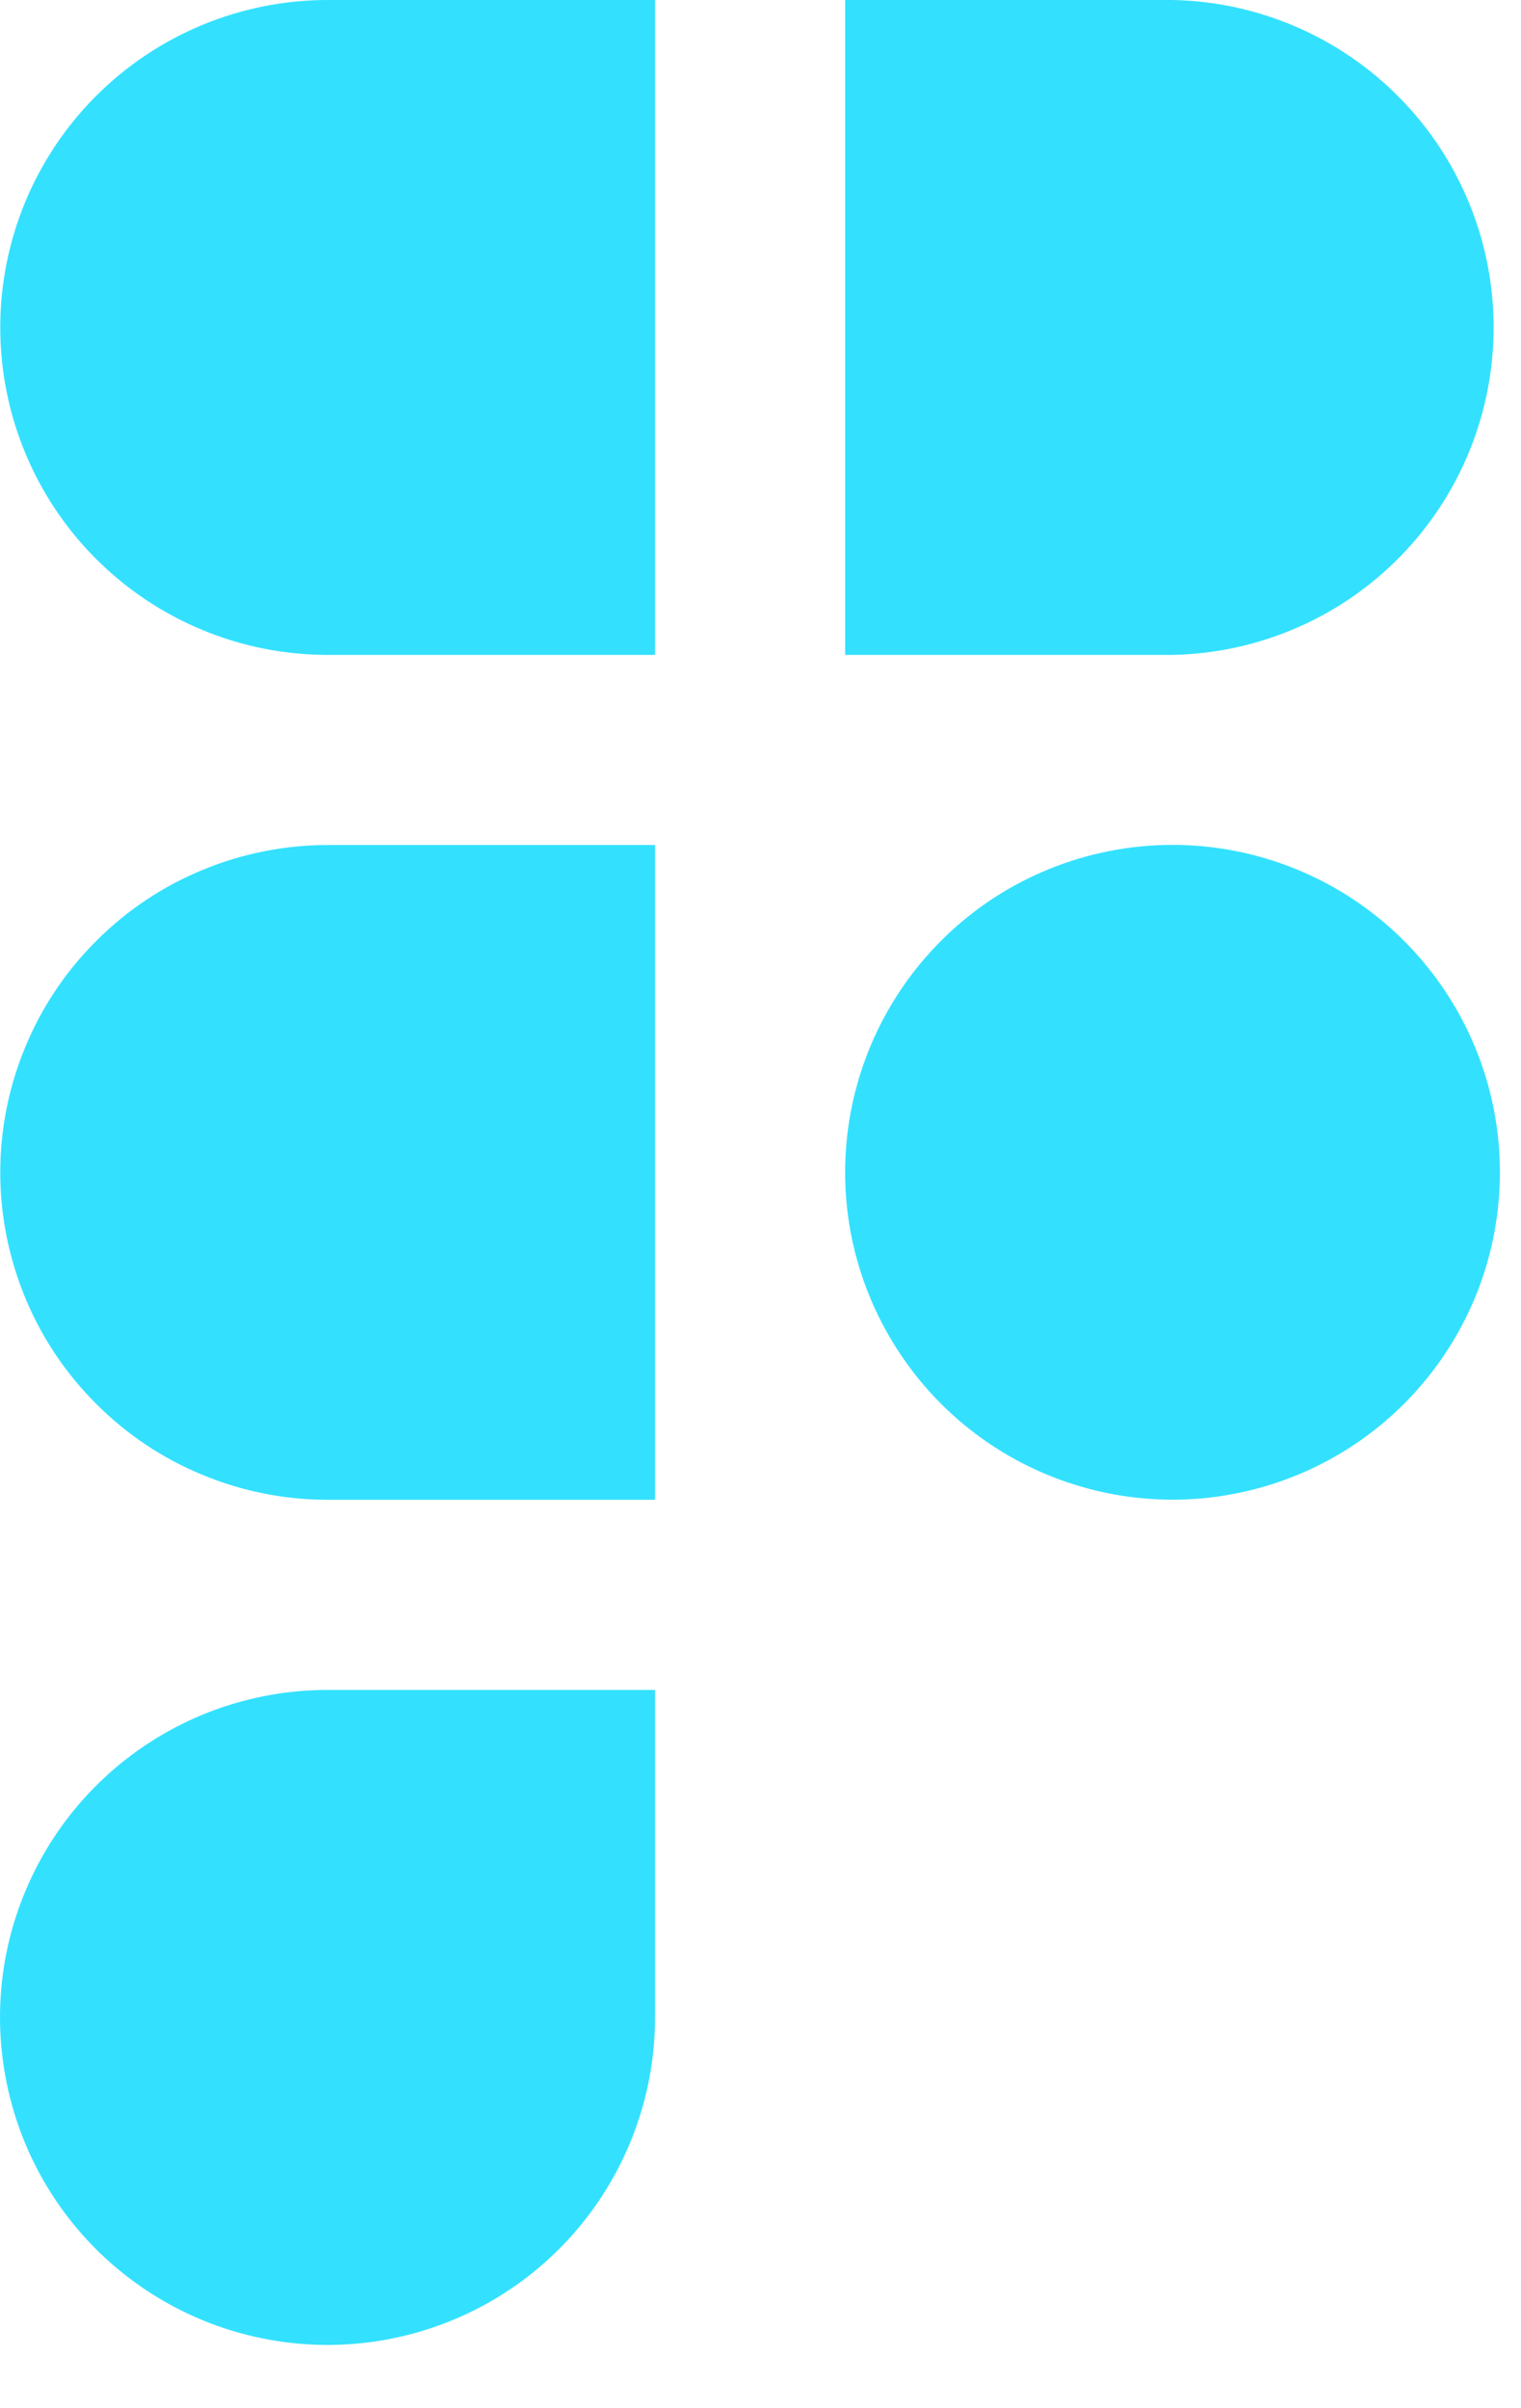 <svg width="12" height="19" viewBox="0 0 12 19" fill="none" xmlns="http://www.w3.org/2000/svg">
<path fill-rule="evenodd" clip-rule="evenodd" d="M2.585 6.667C2.246 6.667 1.91 6.734 1.597 6.864C1.283 6.993 0.998 7.184 0.759 7.424C0.519 7.663 0.328 7.948 0.199 8.262C0.069 8.575 0.002 8.911 0.002 9.25C0.002 9.589 0.069 9.925 0.199 10.239C0.328 10.552 0.519 10.837 0.759 11.076C0.998 11.316 1.283 11.507 1.597 11.636C1.91 11.766 2.246 11.833 2.585 11.833H5.168V9.302C5.168 9.267 5.168 9.233 5.168 9.198V6.667H2.585ZM5.168 5.167H2.585C1.9 5.167 1.243 4.895 0.758 4.41C0.274 3.926 0.002 3.269 0.002 2.583C0.002 1.898 0.274 1.241 0.758 0.757C1.243 0.272 1.9 0 2.585 0H5.168V5.167ZM6.668 0V5.167H9.251C9.927 5.154 10.572 4.876 11.045 4.393C11.519 3.91 11.784 3.26 11.784 2.583C11.784 1.907 11.519 1.257 11.045 0.774C10.572 0.291 9.927 0.013 9.251 0H6.668ZM9.251 6.666C8.573 6.666 7.922 6.932 7.439 7.408C6.956 7.884 6.679 8.53 6.668 9.208V9.291C6.676 9.8 6.835 10.295 7.124 10.714C7.412 11.134 7.819 11.458 8.291 11.647C8.764 11.836 9.282 11.882 9.78 11.777C10.278 11.673 10.735 11.424 11.092 11.061C11.449 10.698 11.691 10.238 11.787 9.738C11.883 9.238 11.83 8.721 11.633 8.251C11.436 7.782 11.105 7.381 10.682 7.099C10.258 6.817 9.76 6.666 9.251 6.666ZM2.585 13.333C2.074 13.333 1.574 13.484 1.149 13.768C0.724 14.052 0.393 14.455 0.197 14.928C0.001 15.4 -0.05 15.919 0.05 16.421C0.149 16.922 0.395 17.382 0.756 17.744C1.118 18.105 1.578 18.352 2.08 18.451C2.581 18.551 3.1 18.5 3.573 18.304C4.045 18.109 4.448 17.778 4.732 17.353C5.016 16.928 5.168 16.428 5.168 15.917V13.333H2.585Z" fill="#33E1FF"/>
</svg>
